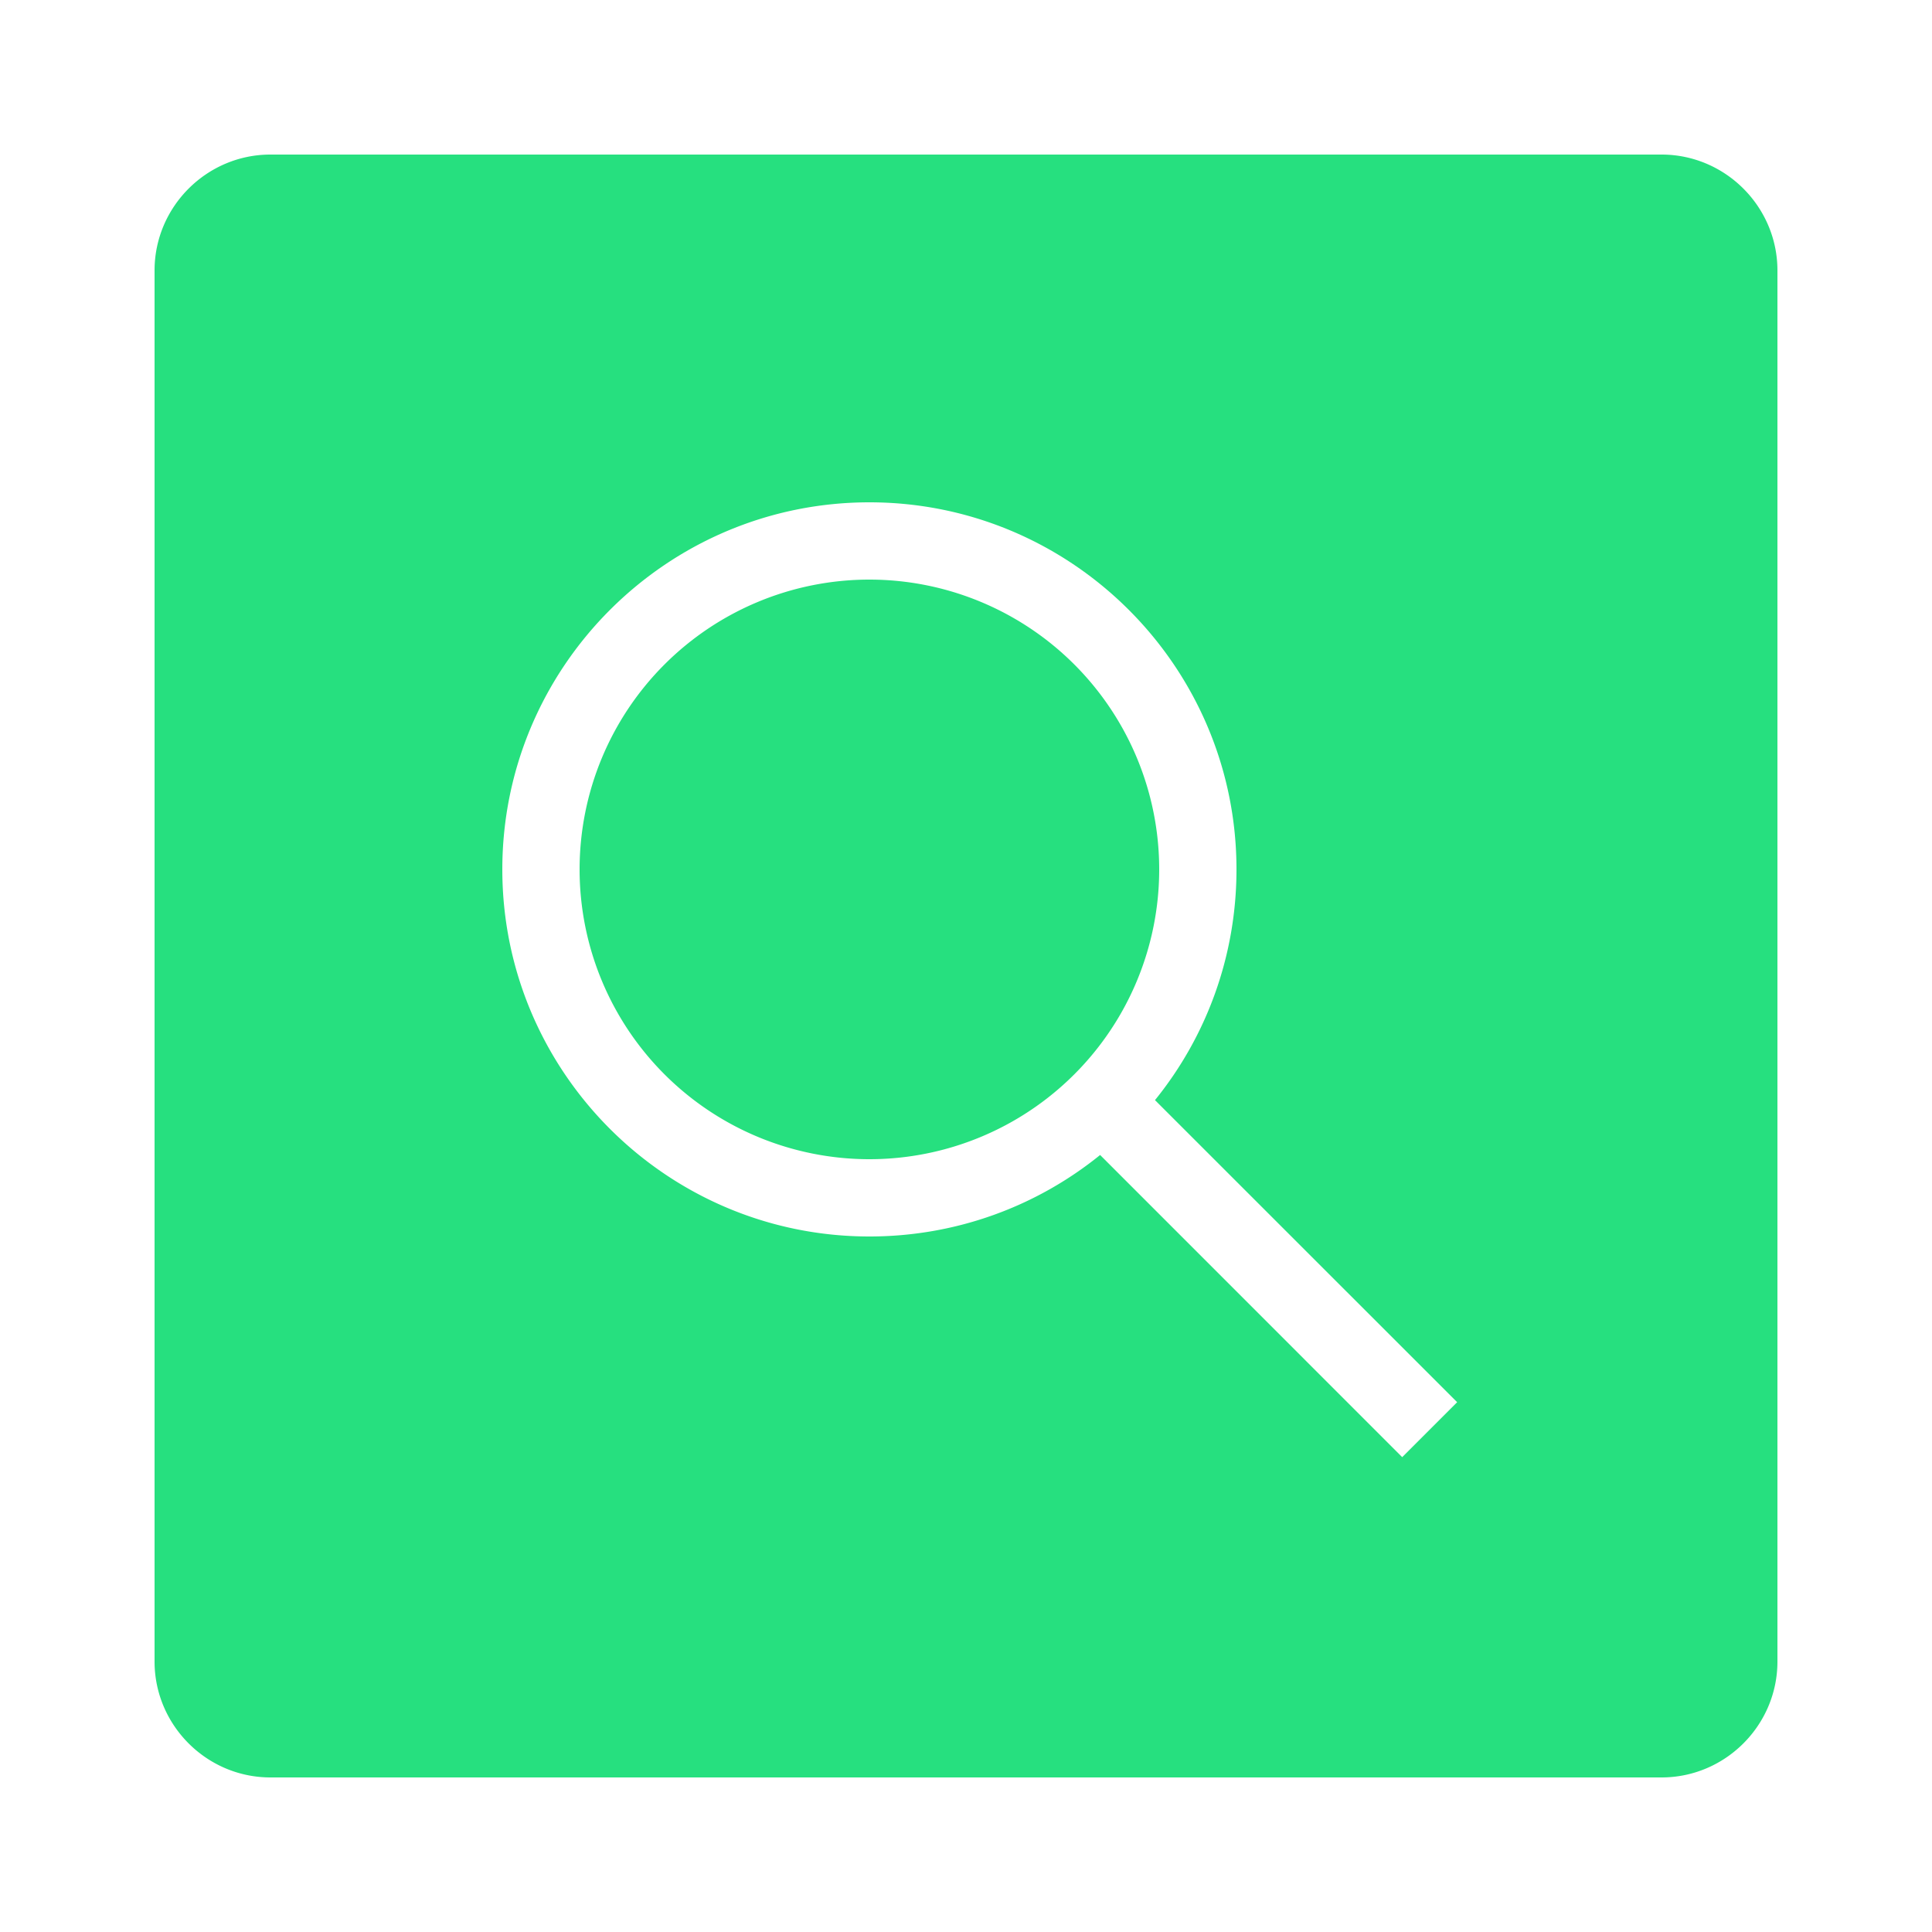 <?xml version="1.0"?><svg fill="#26e07f" xmlns="http://www.w3.org/2000/svg"  viewBox="0 0 50 50" width="50px" height="50px">    <path d="M 7 4 C 5.35 4 4 5.35 4 7 L 4 43 C 4 44.65 5.35 46 7 46 L 43 46 C 44.65 46 46 44.65 46 43 L 46 7 C 46 5.35 44.65 4 43 4 L 7 4 z M 22.5 13 C 27.74 13 32 17.26 32 22.5 C 32 24.76 31.211 26.841 29.891 28.471 L 37.711 36.289 L 36.289 37.711 L 28.471 29.891 C 26.841 31.211 24.76 32 22.5 32 C 17.26 32 13 27.74 13 22.5 C 13 17.26 17.26 13 22.5 13 z M 22.5 15 A 7.5 7.5 0 0 0 15 22.5 A 7.5 7.5 0 0 0 22.5 30 A 7.5 7.5 0 0 0 30 22.5 A 7.5 7.5 0 0 0 22.5 15 z"/></svg>